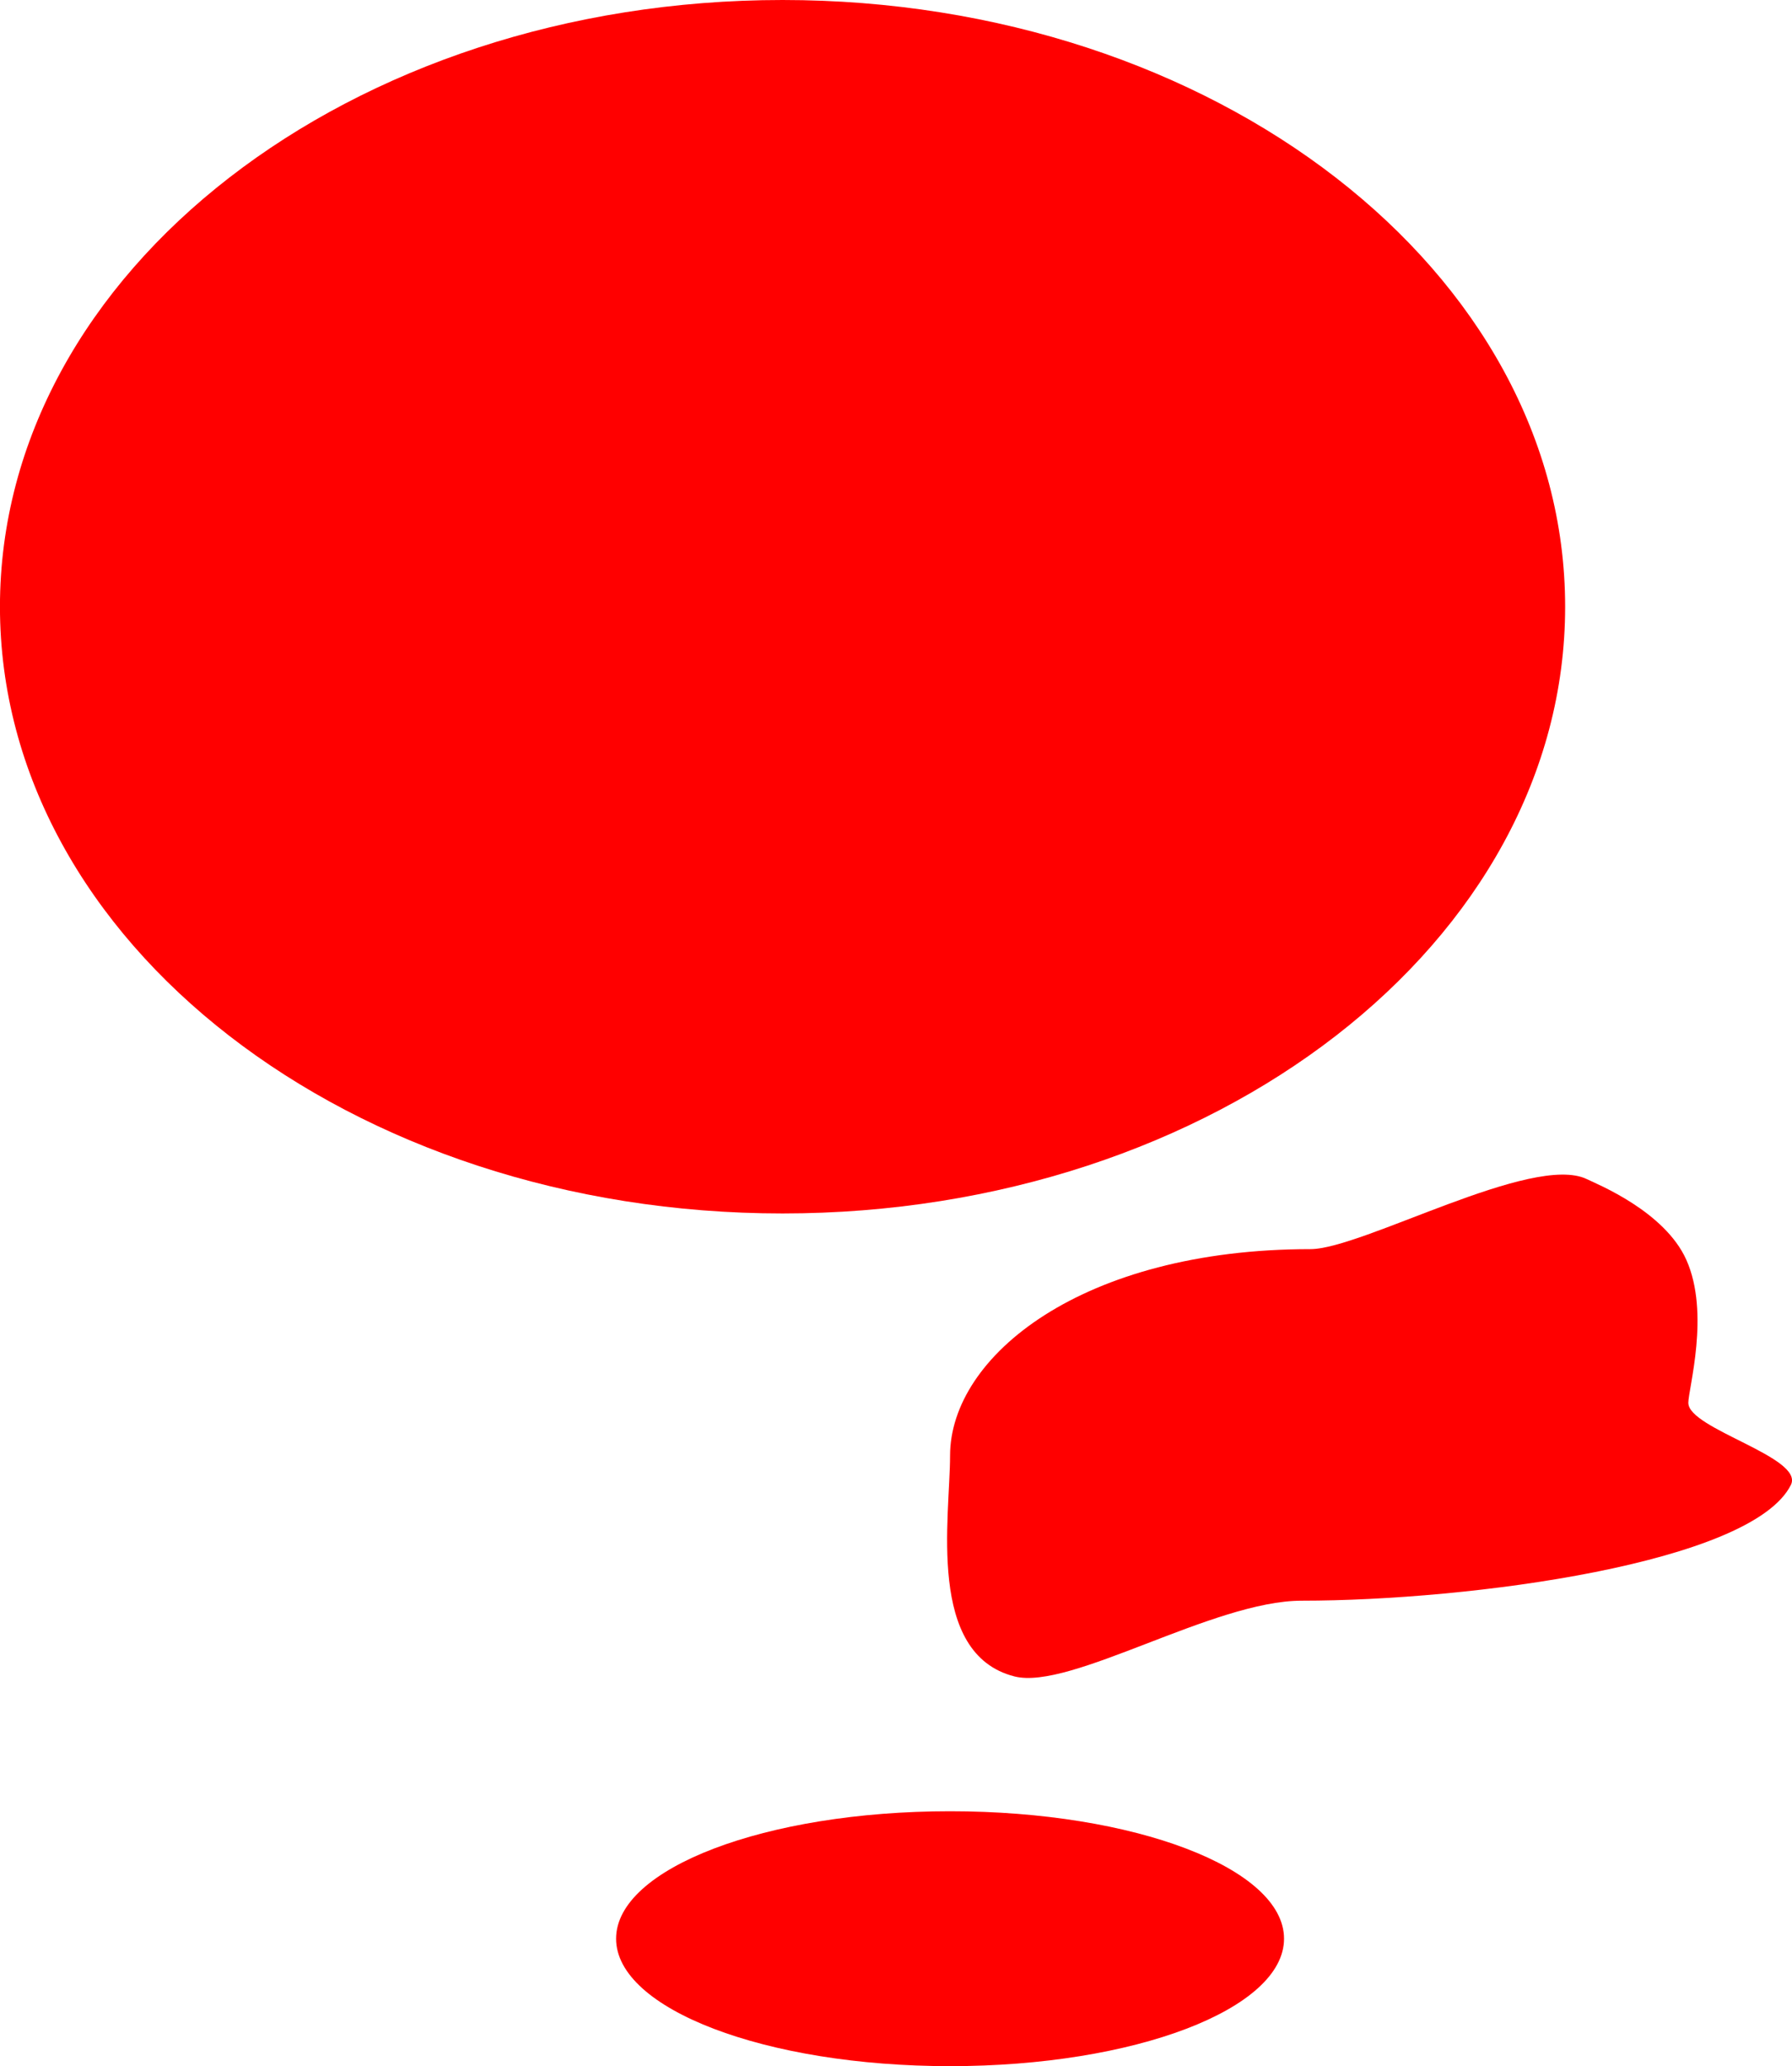 <svg version="1.1" xmlns="http://www.w3.org/2000/svg" xmlns:xlink="http://www.w3.org/1999/xlink" width="40.736" height="46.963" viewBox="0,0,40.736,46.963"><g transform="translate(-219.077,-127.529)"><g data-paper-data="{&quot;isPaintingLayer&quot;:true}" fill="#ff0000" fill-rule="nonzero" stroke="none" stroke-width="0" stroke-linecap="butt" stroke-linejoin="miter" stroke-miterlimit="10" stroke-dasharray="" stroke-dashoffset="0" style="mix-blend-mode: normal"><path d="M257.457,159.418c0,0.592 2.646,1.236 2.33,1.865c-0.891,1.776 -7.292,2.63 -11.121,2.63c-2.007,0 -5.256,2.043 -6.526,1.722c-2.01,-0.509 -1.466,-3.632 -1.466,-5.018c0,-2.262 3.005,-4.695 8.191,-4.695c1.174,0 5.059,-2.19 6.287,-1.59c0.234,0.114 1.764,0.73 2.258,1.831c0.546,1.216 0.046,2.935 0.046,3.255z"/><path d="M254.656,141.32c0,7.616 -7.965,13.791 -17.79,13.791c-9.825,0 -17.79,-6.174 -17.79,-13.791c0,-7.616 7.965,-13.791 17.79,-13.791c9.825,0 17.79,6.174 17.79,13.791z"/><path d="M248.266,171.596c0,1.6 -3.399,2.897 -7.592,2.897c-4.193,0 -7.592,-1.297 -7.592,-2.897c0,-1.6 3.399,-2.897 7.592,-2.897c4.193,0 7.592,1.297 7.592,2.897z"/></g></g></svg>